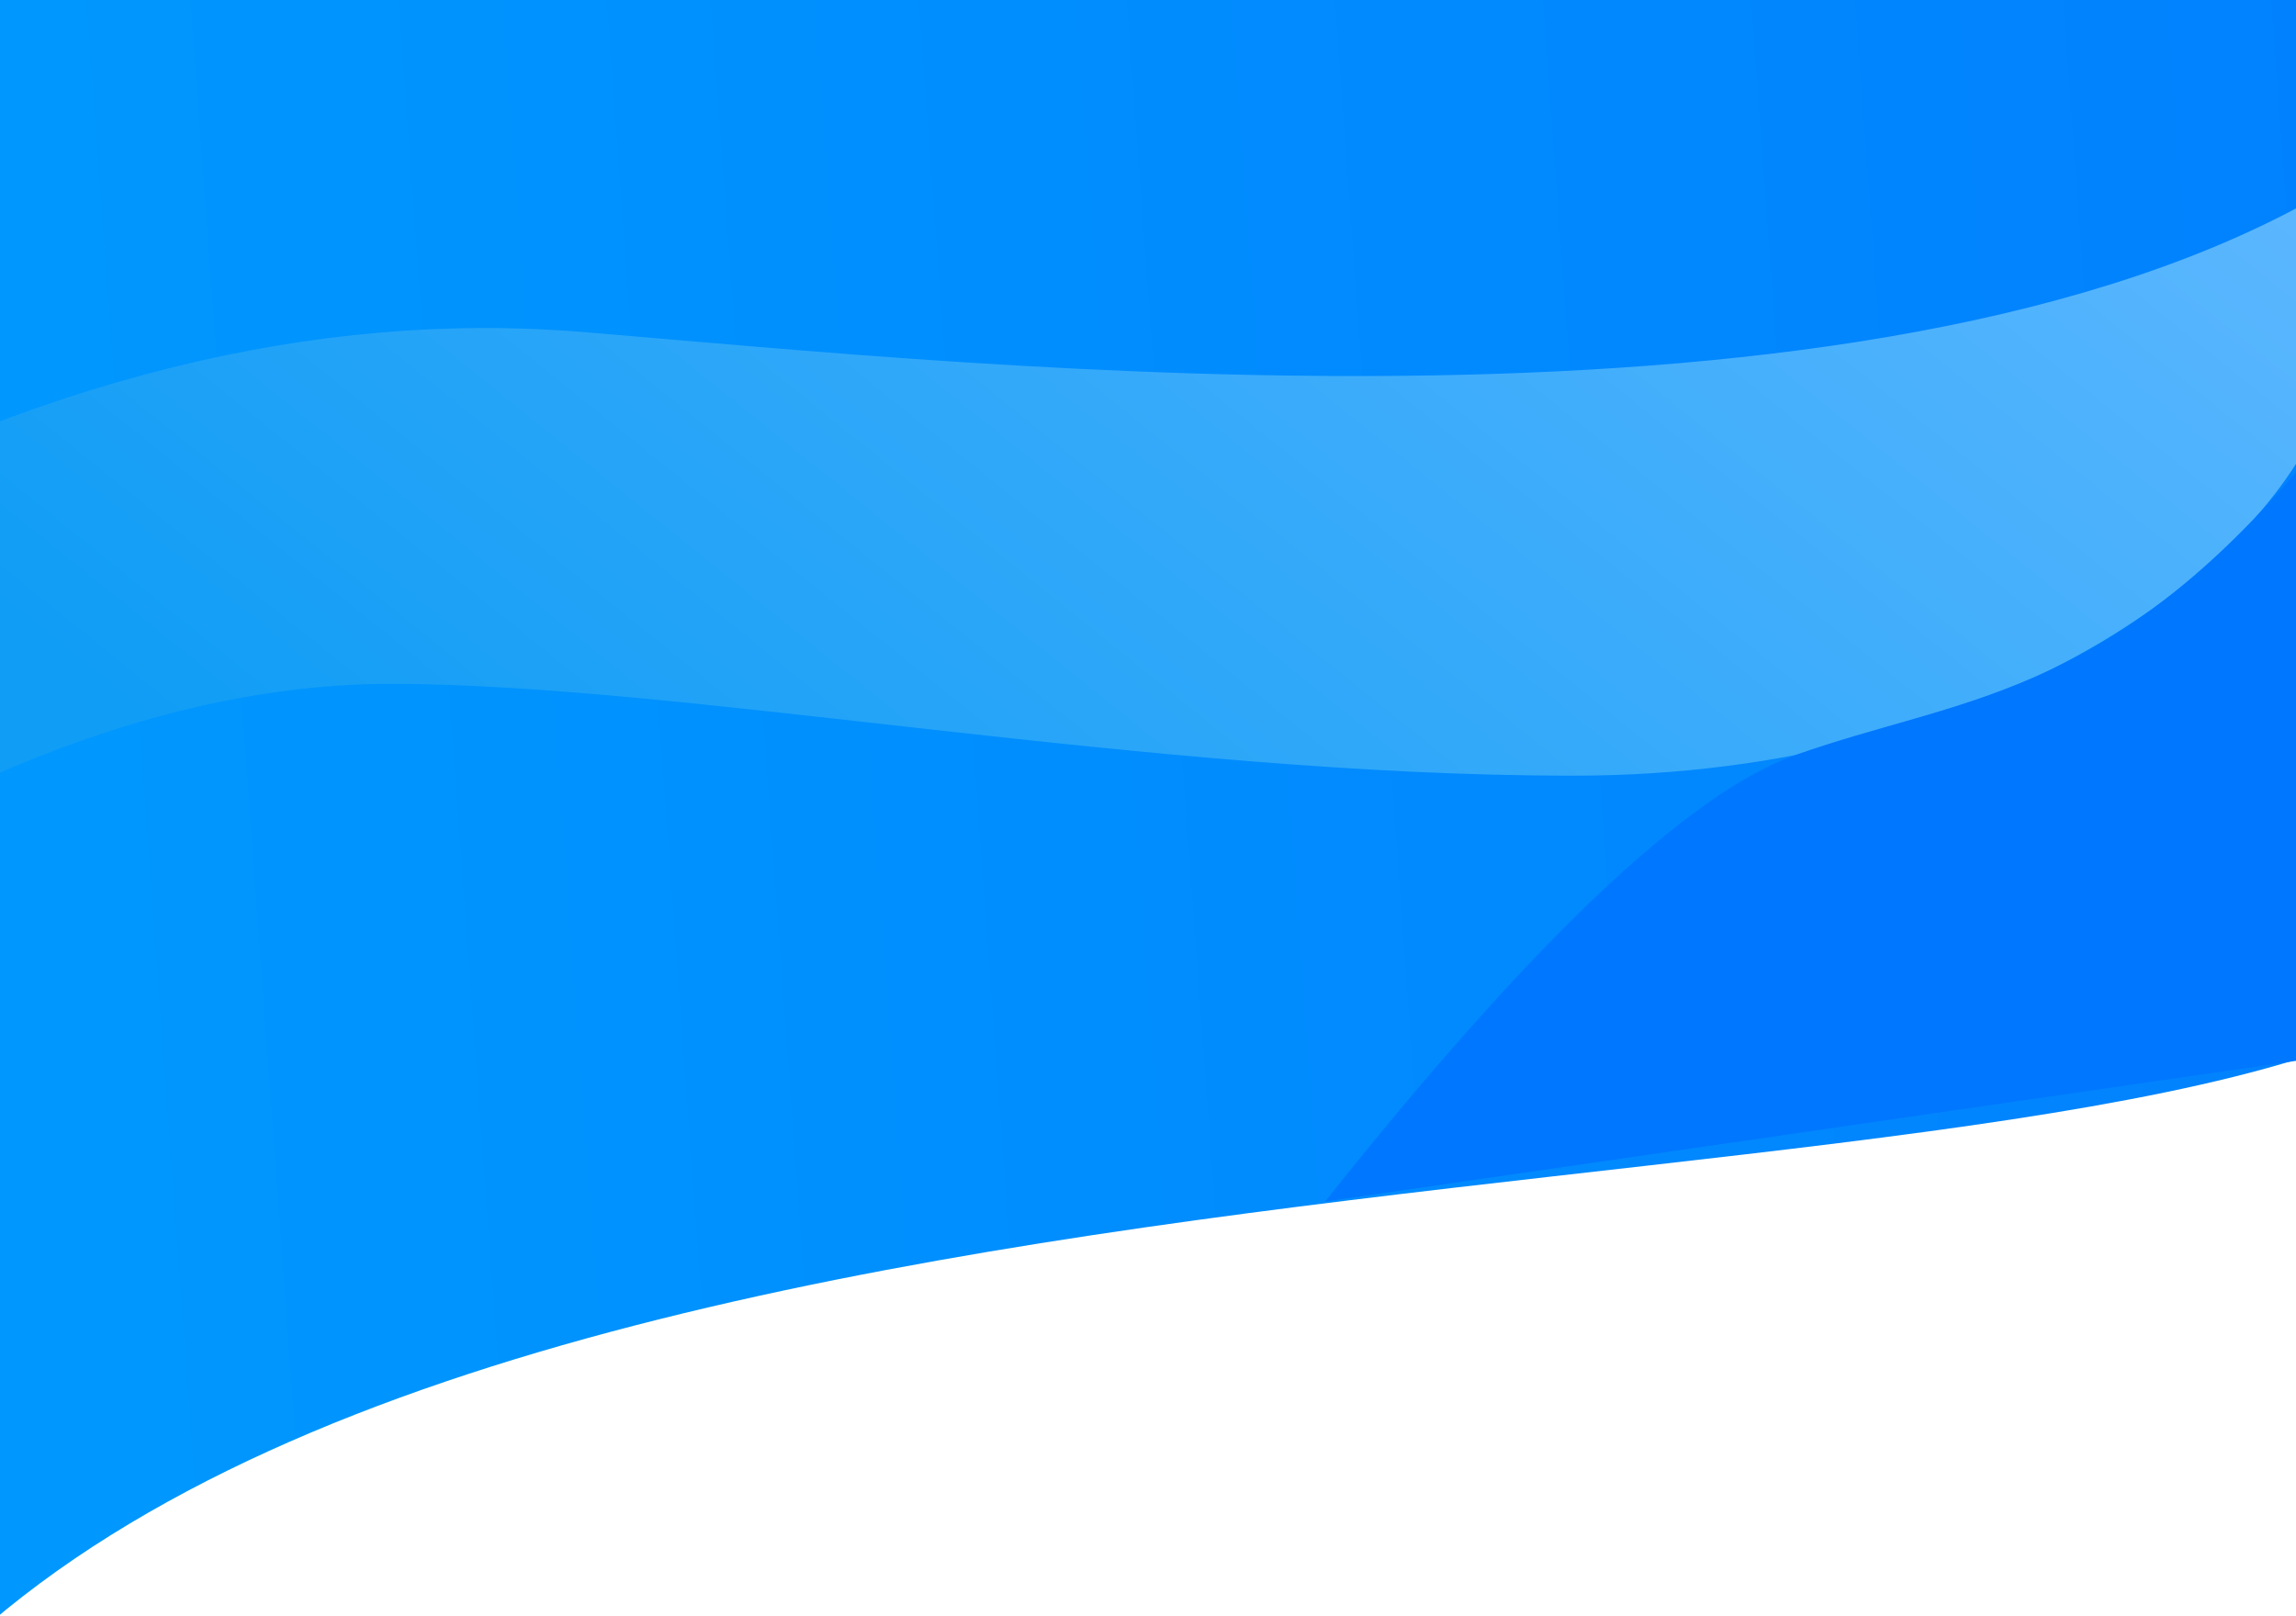 <?xml version="1.0" encoding="UTF-8"?>
<svg width="1024px" height="721px" viewBox="0 0 1024 721" version="1.1" xmlns="http://www.w3.org/2000/svg" xmlns:xlink="http://www.w3.org/1999/xlink">
    <!-- Generator: Sketch 48.2 (47327) - http://www.bohemiancoding.com/sketch -->
    <title>Group</title>
    <desc>Created with Sketch.</desc>
    <defs>
        <linearGradient x1="87.879%" y1="20.053%" x2="9.343%" y2="24.791%" id="linearGradient-1">
            <stop stop-color="#0181FE" offset="0%"></stop>
            <stop stop-color="#0099FE" offset="100%"></stop>
        </linearGradient>
        <linearGradient x1="4.798%" y1="61.531%" x2="92.338%" y2="25.884%" id="linearGradient-2">
            <stop stop-color="#109DF5" offset="0%"></stop>
            <stop stop-color="#62B9FF" offset="100%"></stop>
        </linearGradient>
    </defs>
    <g id="Desktop" stroke="none" stroke-width="1" fill="none" fill-rule="evenodd">
        <g id="Group" transform="translate(-162, -6)">
            <path d="M54,0 L1211,0 C1376.333,249.403 1376.333,406.114 1211,470.132 C963,566.159 162,496.639 54,888.249 C-18,1149.323 -18,853.24 54,0 Z" id="Path-3" fill="url(#linearGradient-1)"></path>
            <path d="M1199.976,91.187 C994.481,211.617 602.989,169.142 422.492,154.15 C302.161,144.156 176.997,175.305 47,247.596 L47,413 C151.998,345.039 248.329,311.059 335.994,311.059 C467.491,311.059 674.862,352.035 863.483,352.035 C1052.104,352.035 1175.477,258.09 1199.976,184.133 C1224.476,110.176 1405.472,-29.243 1199.976,91.187 Z" id="Path-4" fill="url(#linearGradient-2)"></path>
            <path d="M1187.227,215.299 C1099.681,318.205 1035.148,317.206 963.11,342.682 C915.085,359.667 845.048,426.106 753,542 L1187.227,479.058 L1187.227,224.291 C1245.591,149.692 1245.591,146.695 1187.227,215.299 Z" id="Path-5" fill="#0077FF"></path>
        </g>
    </g>
</svg>